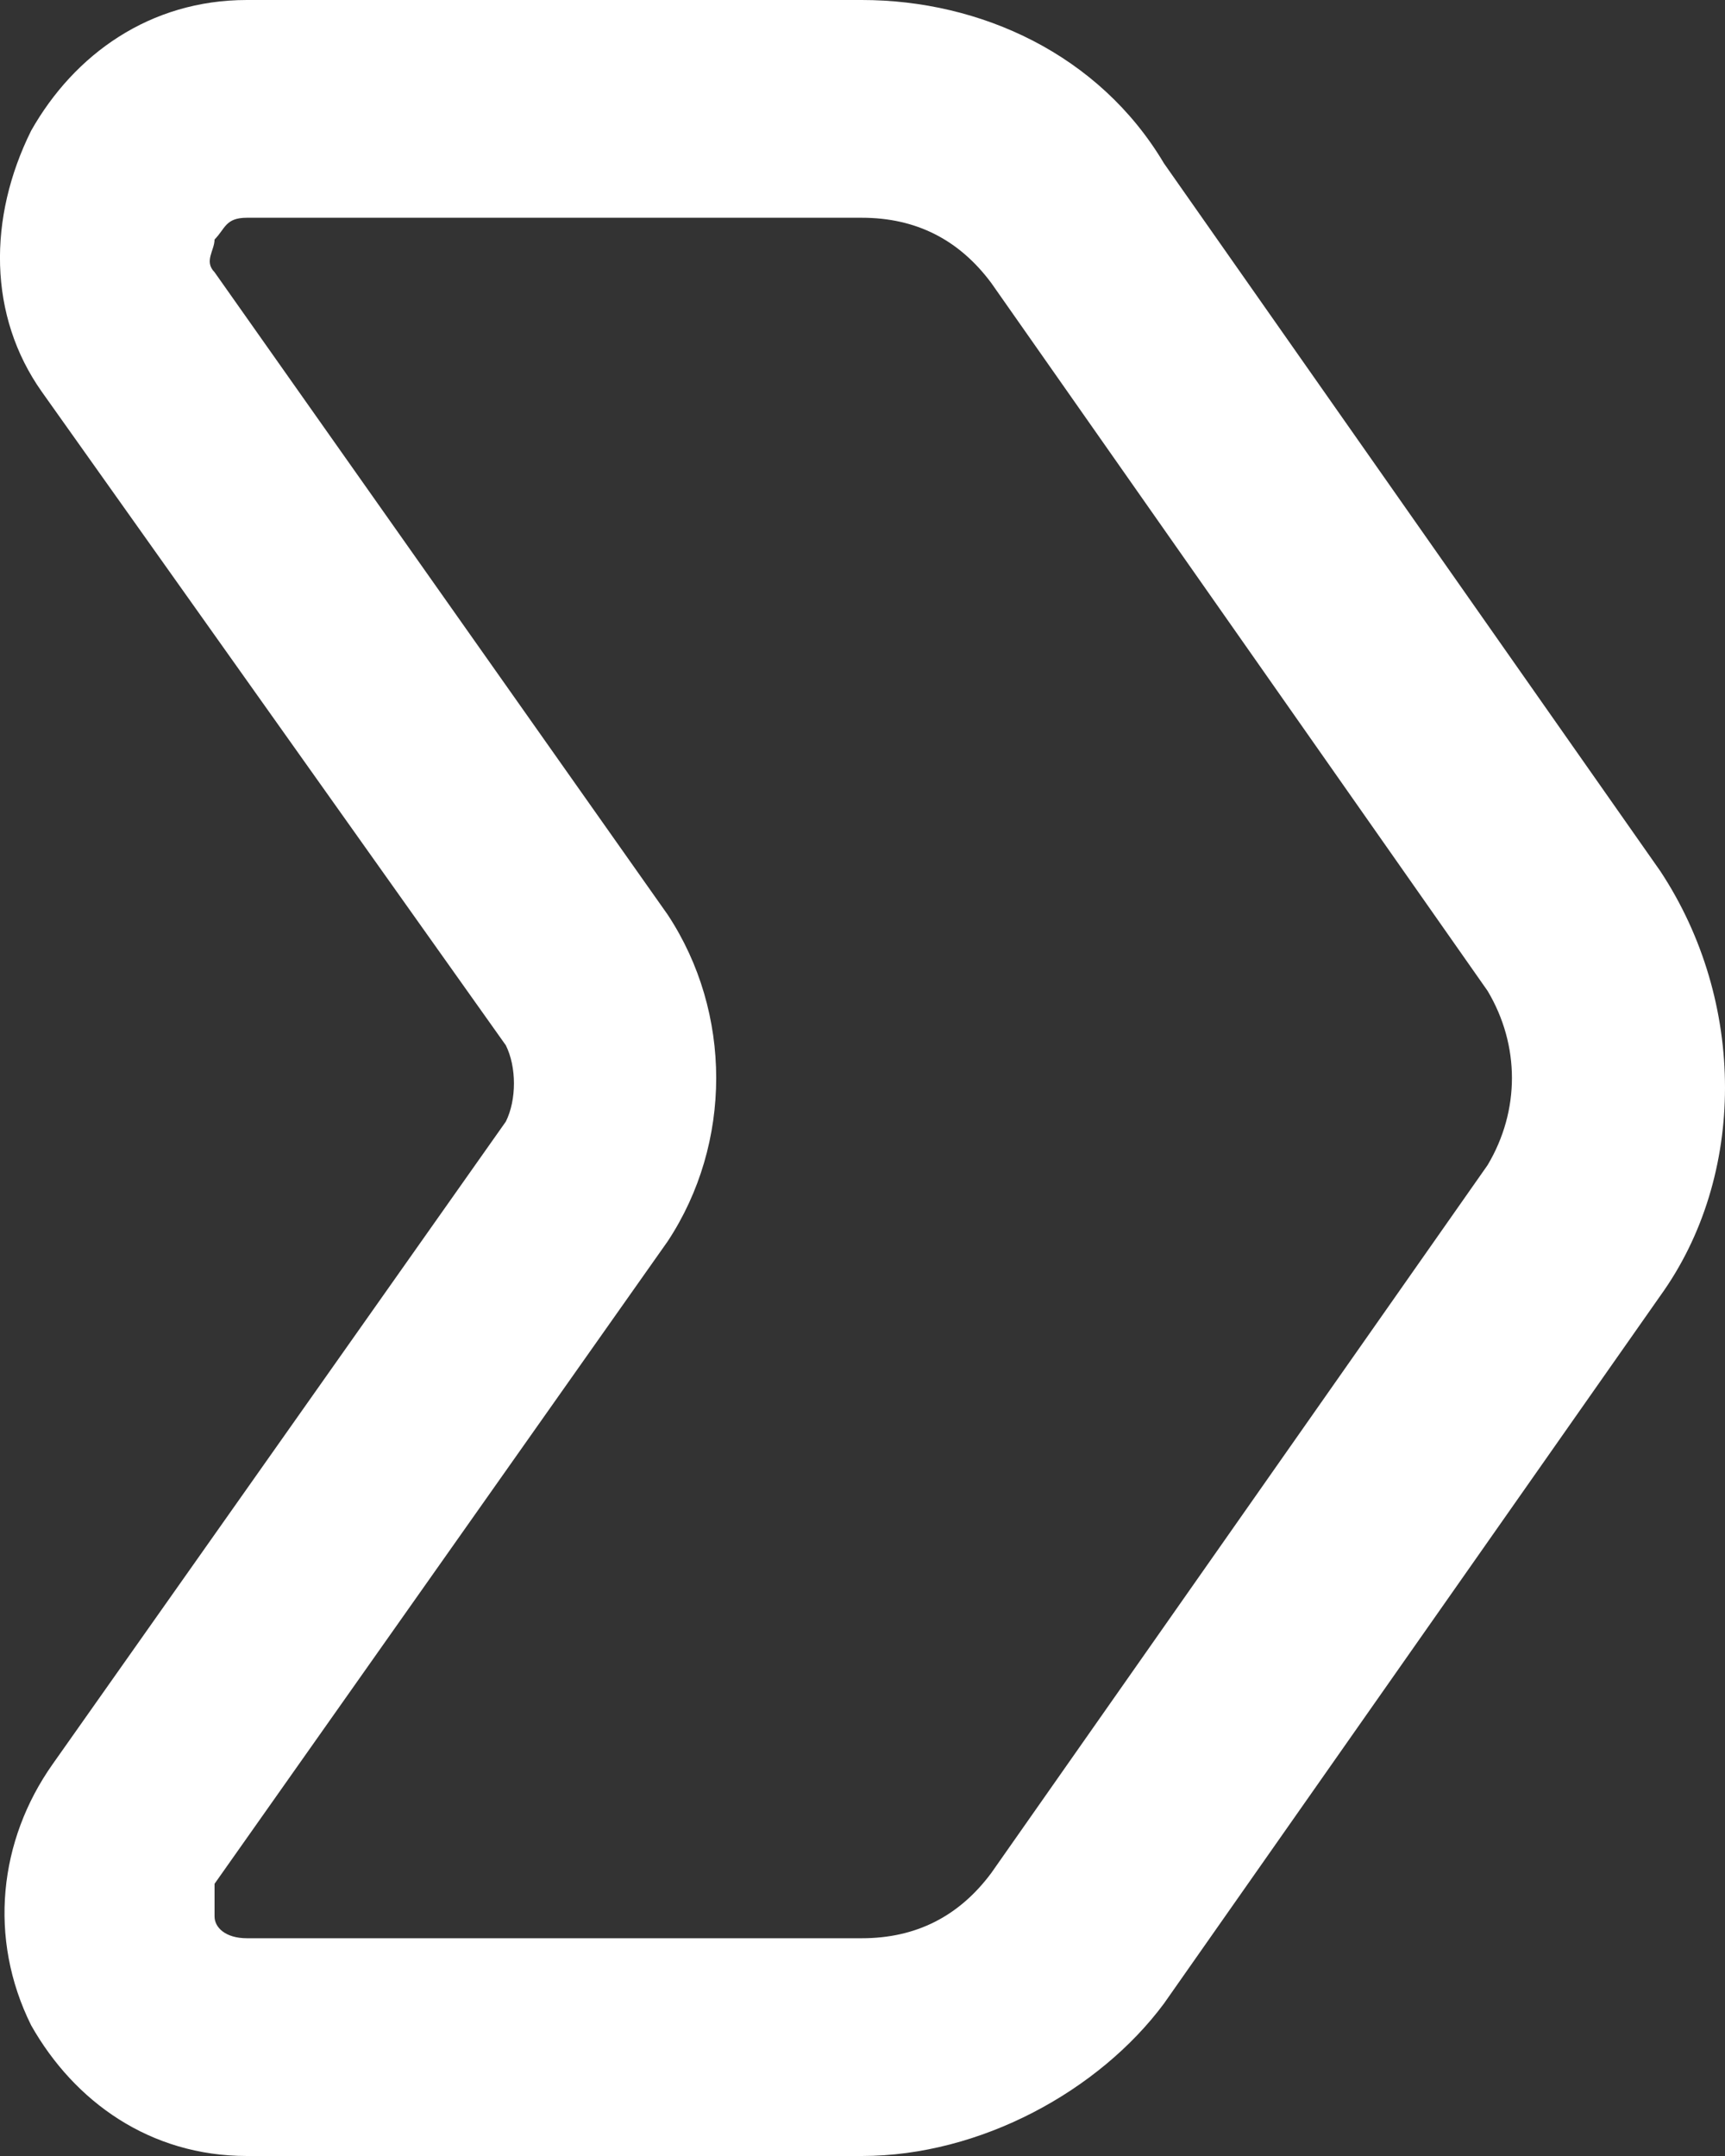 <svg width="16" height="20" viewBox="0 0 16 20" fill="none" xmlns="http://www.w3.org/2000/svg">
<rect x="0" y="0" width="16" height="20" fill="#333333" stroke="none"/>
<path d="M7.994 20H2.29C1.39 20 0.689 19.495 0.289 18.788C-0.112 17.98 -0.011 17.071 0.489 16.364L4.692 10.404C4.792 10.202 4.792 9.899 4.692 9.697L0.389 3.636C-0.112 2.929 -0.112 2.02 0.289 1.212C0.689 0.505 1.39 0 2.29 0H7.994C9.095 0 10.196 0.505 10.796 1.515L15.4 8.081C16.2 9.293 16.2 10.909 15.4 12.02L10.796 18.586C10.196 19.394 9.095 20 7.994 20ZM2.29 2.02C2.09 2.02 2.09 2.121 1.99 2.222C1.99 2.323 1.89 2.424 1.99 2.525L6.193 8.485C6.793 9.394 6.793 10.606 6.193 11.515L1.99 17.475C1.99 17.576 1.99 17.677 1.99 17.778C1.99 17.879 2.09 17.98 2.29 17.98H7.994C8.495 17.98 8.895 17.778 9.195 17.374L13.798 10.808C14.099 10.303 14.099 9.697 13.798 9.192L9.195 2.626C8.895 2.222 8.495 2.02 7.994 2.02H2.29Z" fill="white"/>
</svg>

